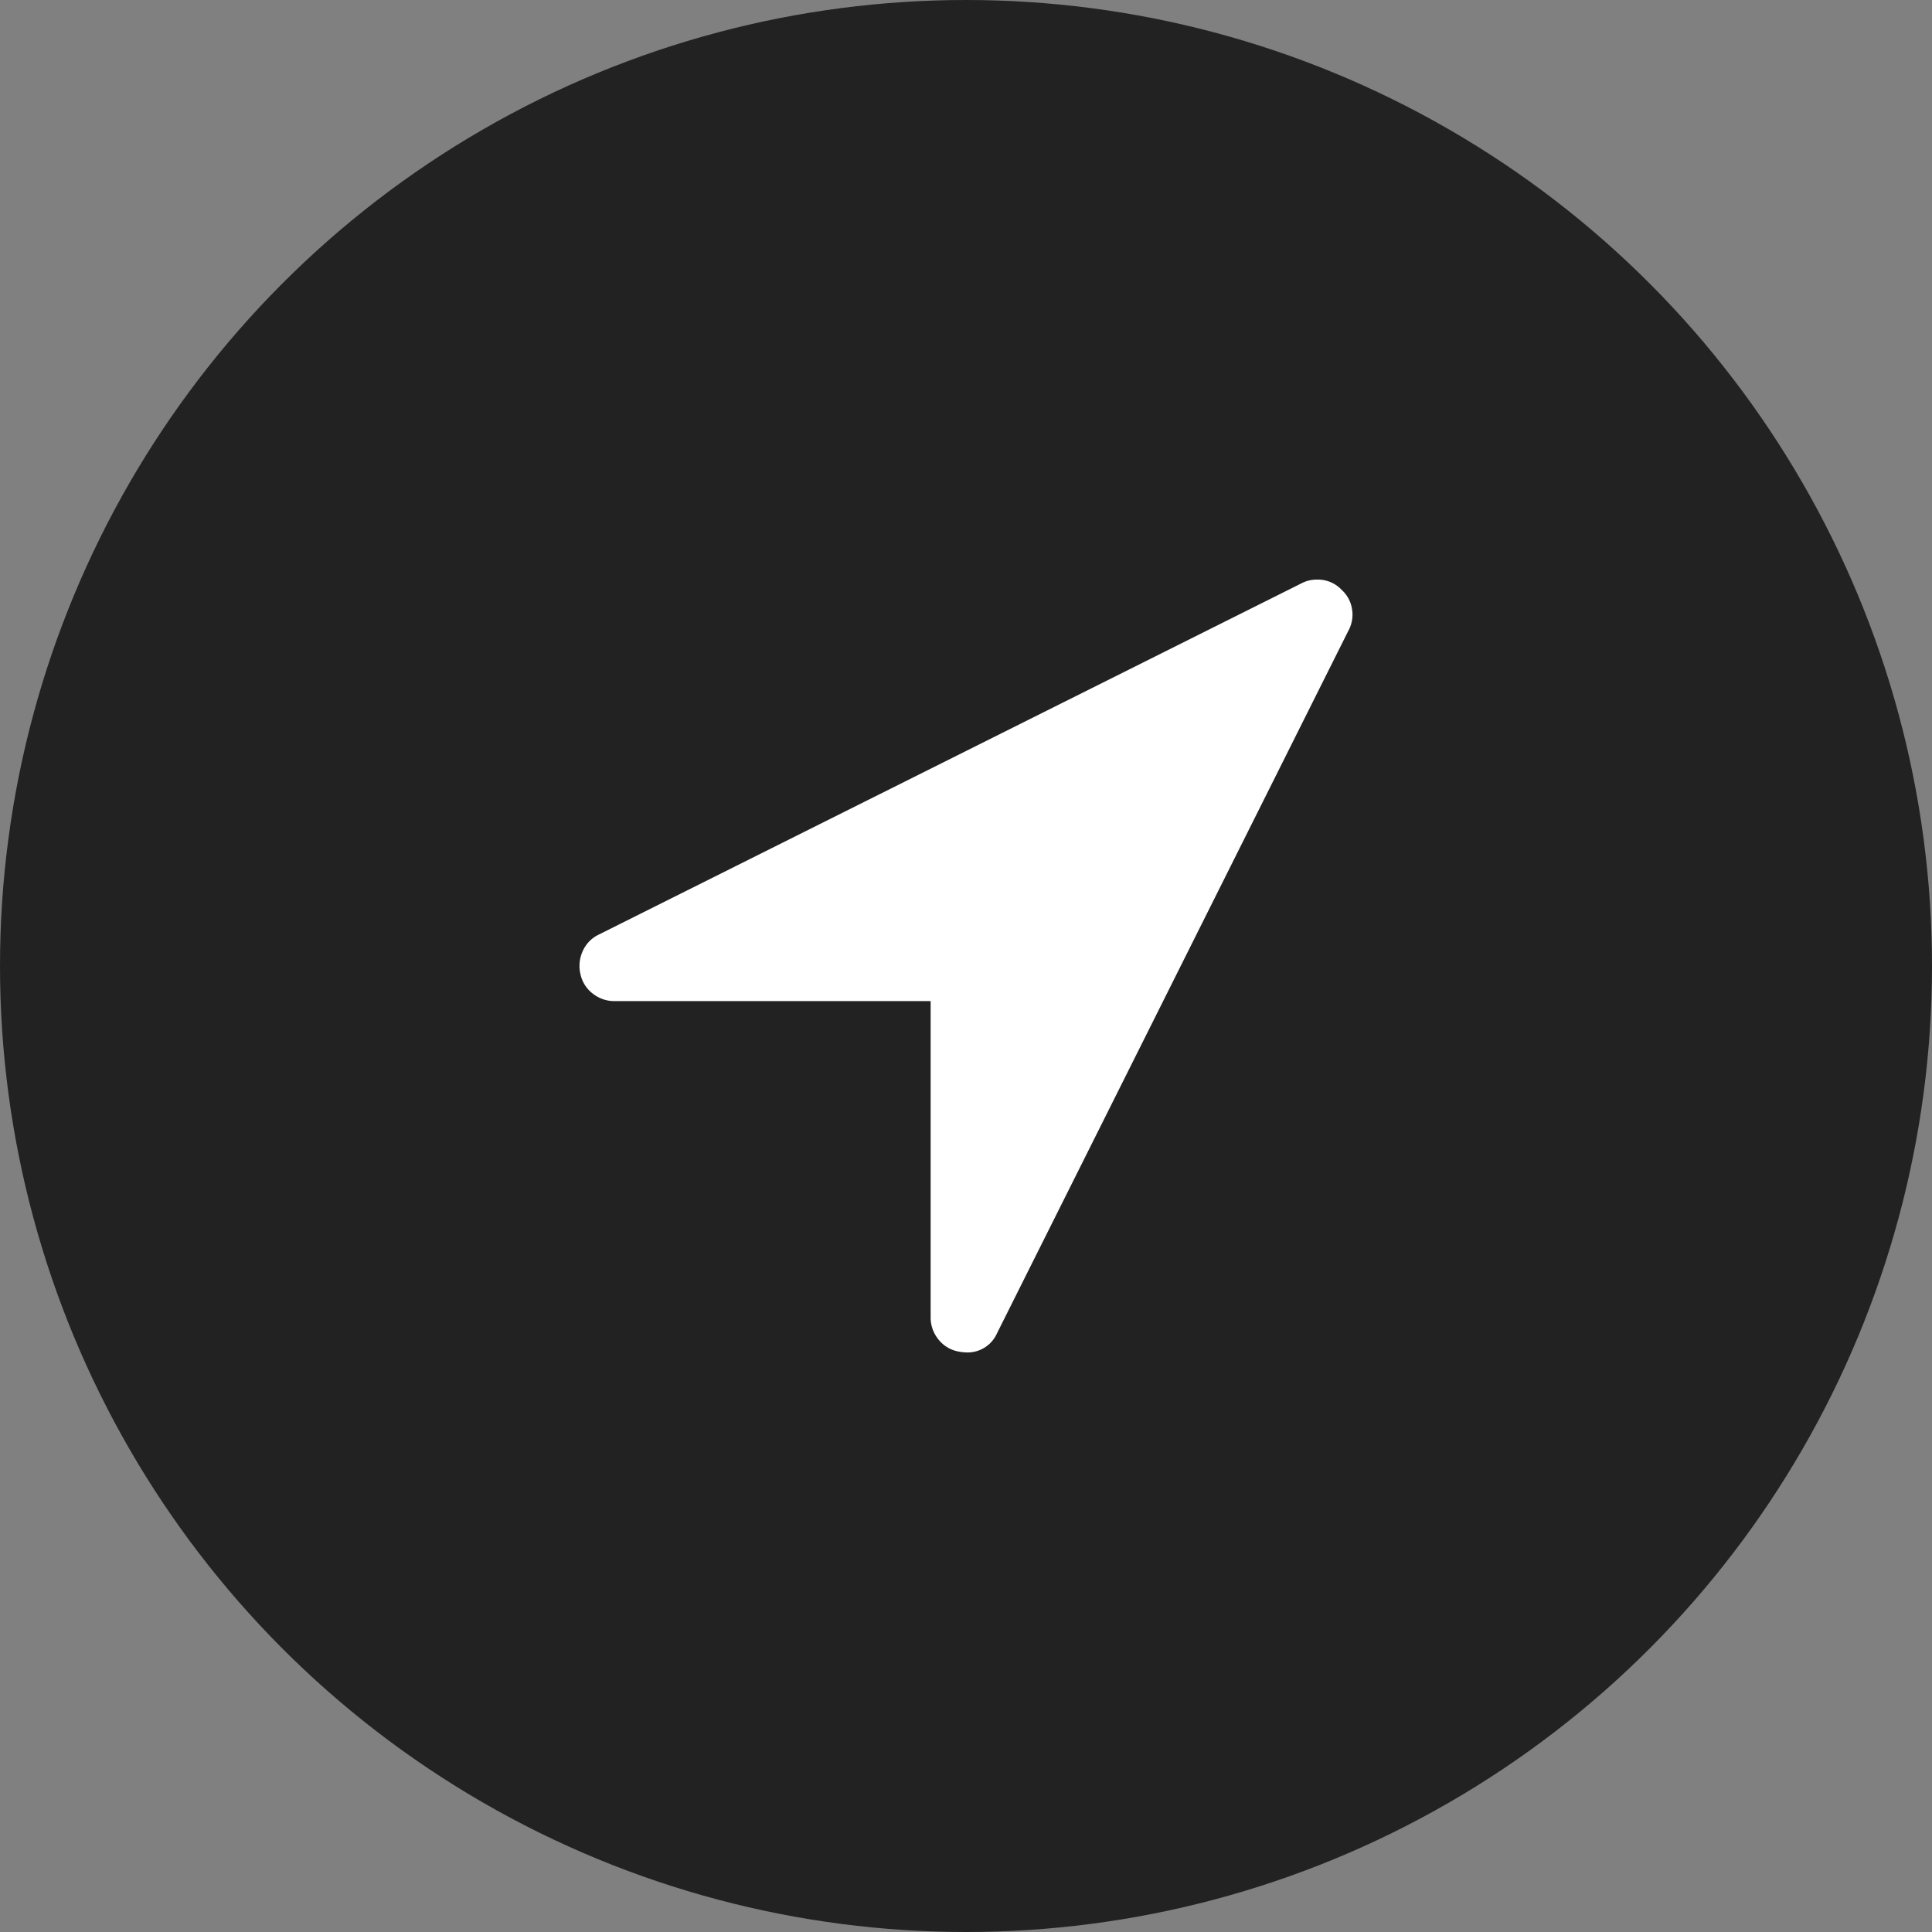 <svg xmlns="http://www.w3.org/2000/svg" width="30" height="30" viewBox="0 0 30 30"><rect x="0" y="0" width="30" height="30" fill="#808080" stroke="none"/><defs><style>.a{fill:#222;}.b{fill:#fff;}</style></defs><g transform="translate(-138 -752)"><circle class="a" cx="15" cy="15" r="15" transform="translate(138 752)"/><path class="b" d="M11.944.793,6.489,11.7A.5.5,0,0,1,6,12a.721.721,0,0,1-.128-.017.515.515,0,0,1-.3-.192.535.535,0,0,1-.115-.337V6.545H.549A.537.537,0,0,1,.212,6.43a.515.515,0,0,1-.192-.3A.552.552,0,0,1,.054,5.77.514.514,0,0,1,.3,5.514L11.211.06A.512.512,0,0,1,11.458,0a.507.507,0,0,1,.384.162A.507.507,0,0,1,12,.456.52.52,0,0,1,11.944.793Z" transform="translate(146.994 761)"/></g></svg>